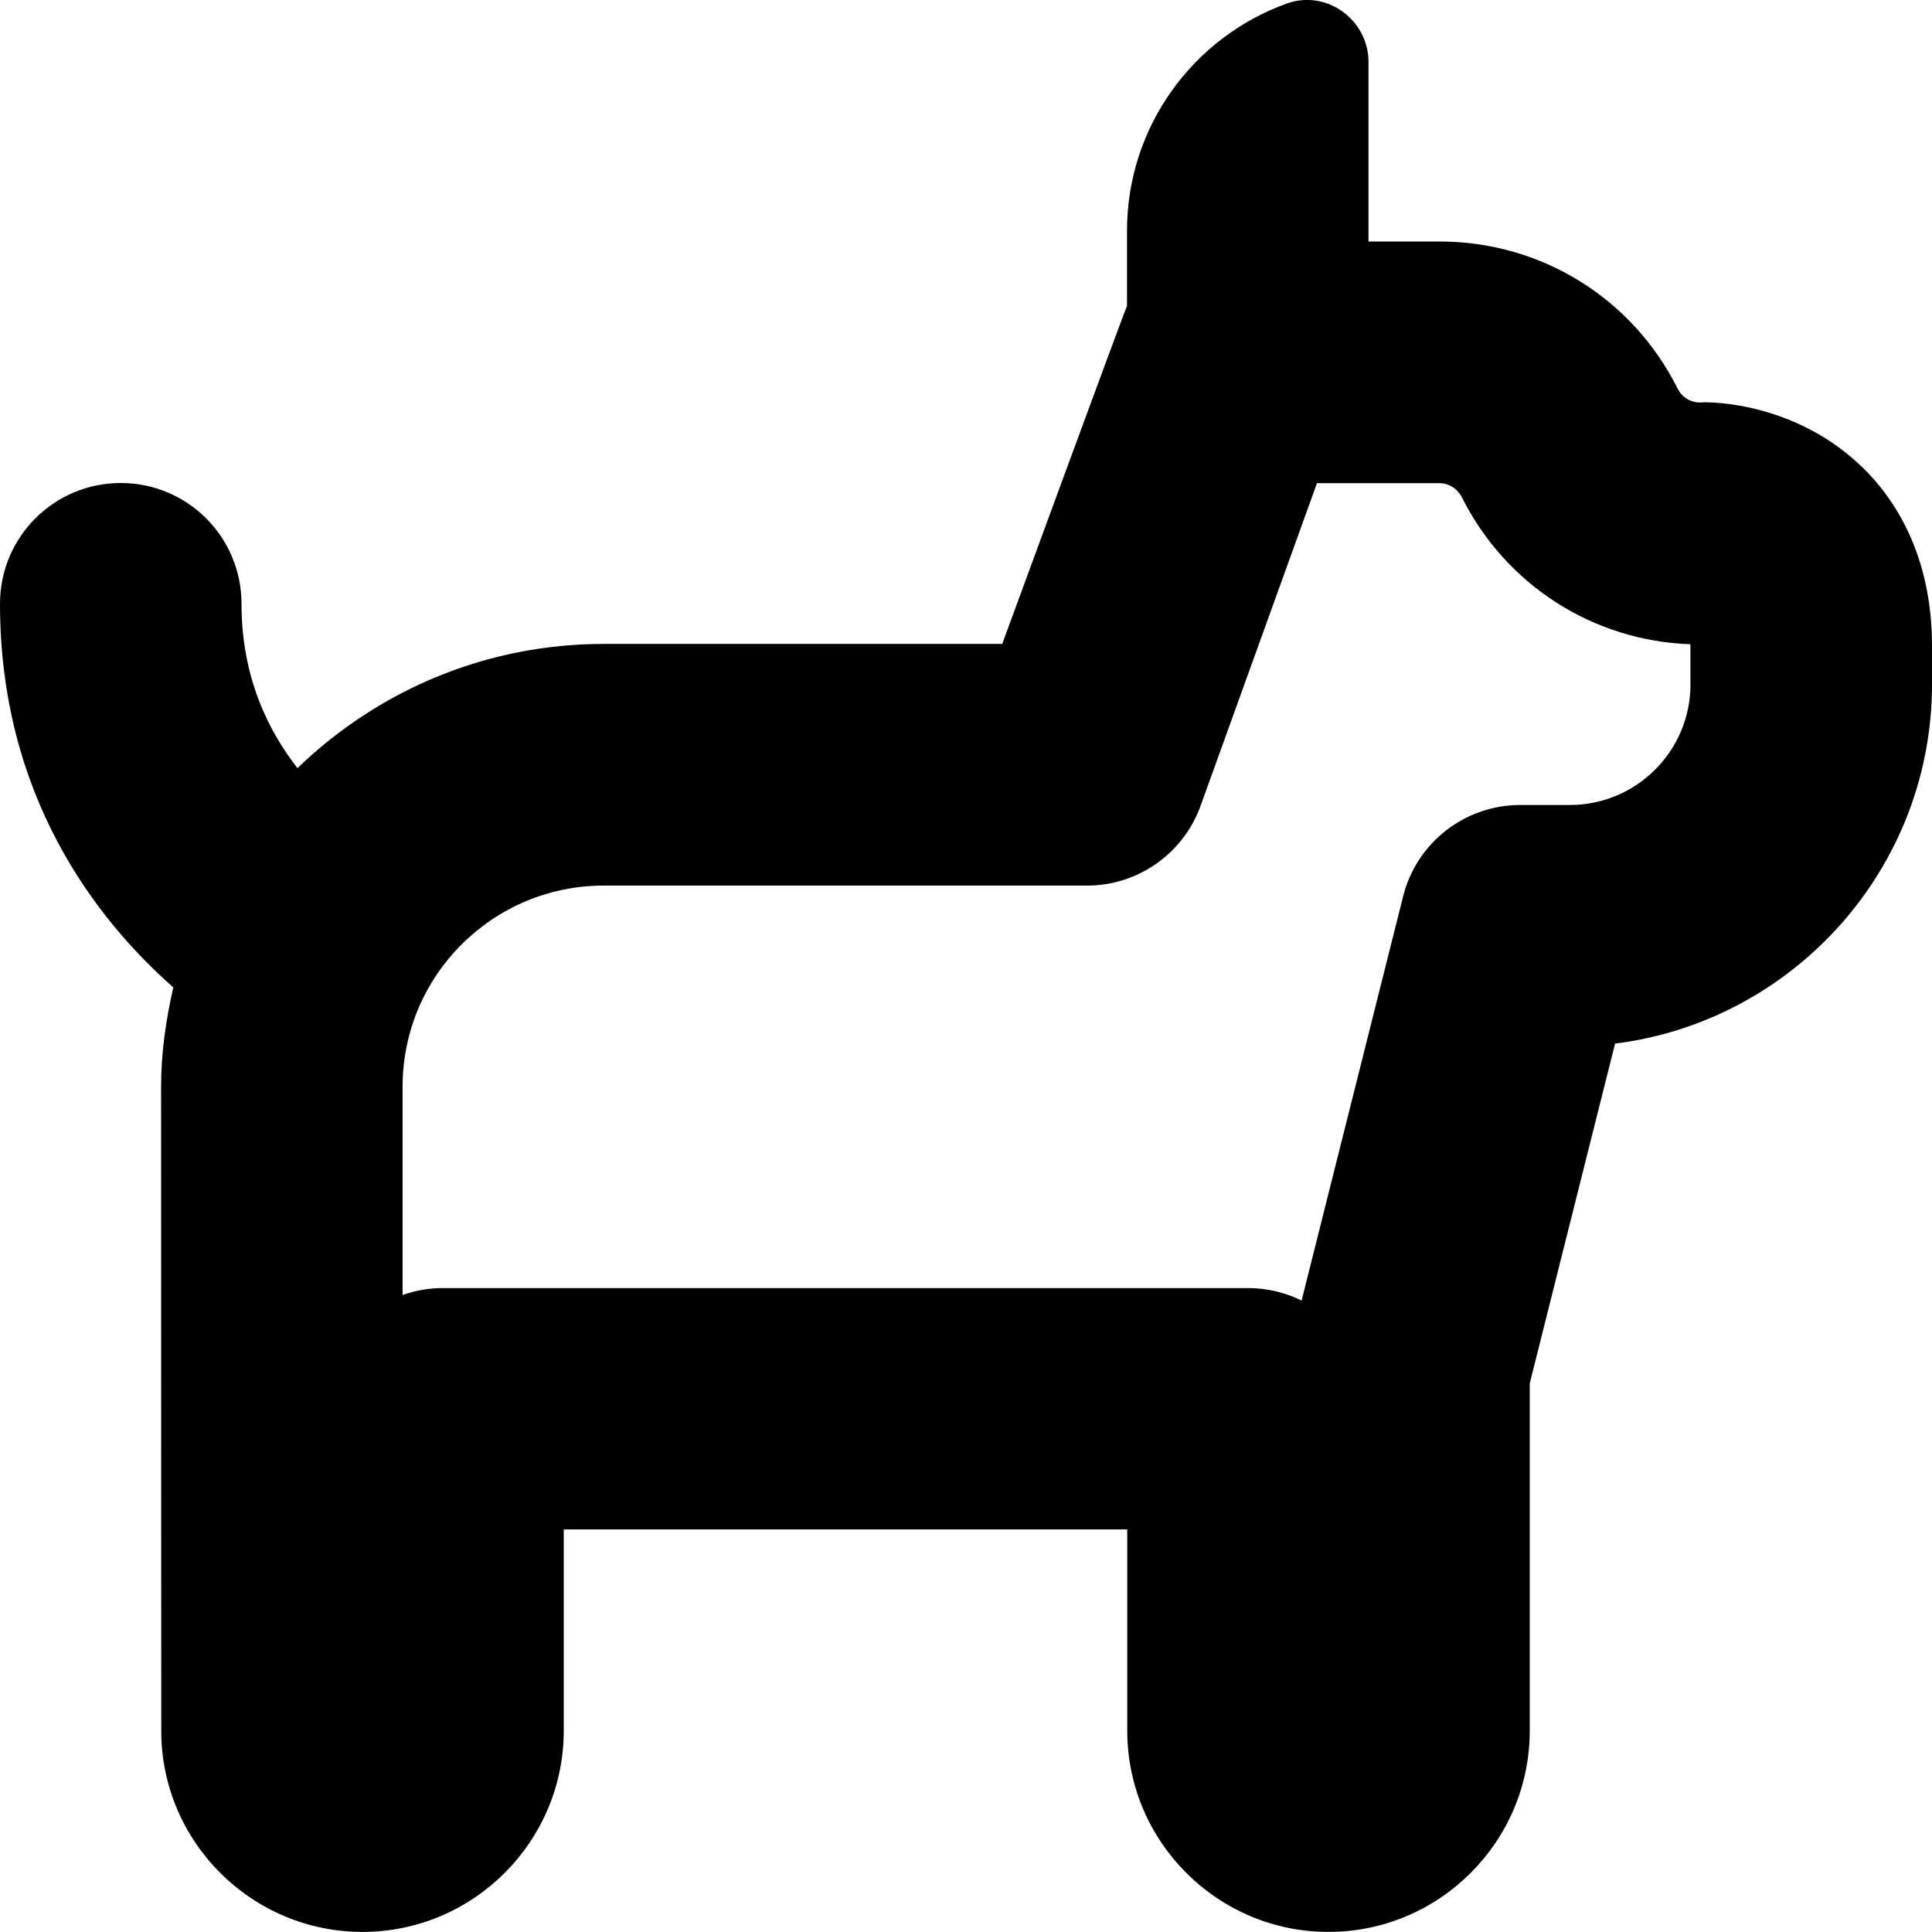 <?xml version="1.0" encoding="UTF-8"?>
<svg xmlns="http://www.w3.org/2000/svg" id="Layer_1" data-name="Layer 1" viewBox="0 0 24 24">
  <path d="m23.135,5.805c-.821-.798-1.864-.818-2.017-.805-.118,0-.224-.065-.277-.171-.564-1.128-1.698-1.829-2.959-1.829h-.882V.77c0-.525-.522-.904-1.015-.726-1.157.416-1.985,1.523-1.985,2.824v.934c-.034.064-1.55,4.197-1.55,4.197h-4.949c-1.433,0-2.777.552-3.806,1.543-.364-.468-.695-1.131-.695-2.042,0-.829-.671-1.5-1.5-1.5s-1.5.671-1.5,1.5c0,2.395,1.2,3.926,2.153,4.766-.092.402-.152.812-.152,1.234l.002,8.001c0,1.377,1.123,2.498,2.5,2.498s2.5-1.122,2.5-2.5v-2.5h7v2.5c0,1.378,1.122,2.5,2.5,2.5s2.5-1.122,2.5-2.5v-4.314l1.06-4.221c2.216-.278,3.937-2.174,3.937-4.465v-.474c0-1.14-.471-1.837-.865-2.221Zm-2.135,2.695c0,.828-.672,1.5-1.5,1.5h-.615c-.688,0-1.288.468-1.455,1.135l-1.261,5.021c-.201-.099-.426-.155-.666-.155H5.503c-.176,0-.345.03-.502.086v-2.586c0-1.381,1.119-2.5,2.5-2.5h6.002c.632,0,1.196-.396,1.411-.991l1.446-4.008h1.521c.121,0,.227.072.281.18.549,1.09,1.631,1.779,2.837,1.821,0,.008,0,.5,0,.5Z"/>
</svg>
